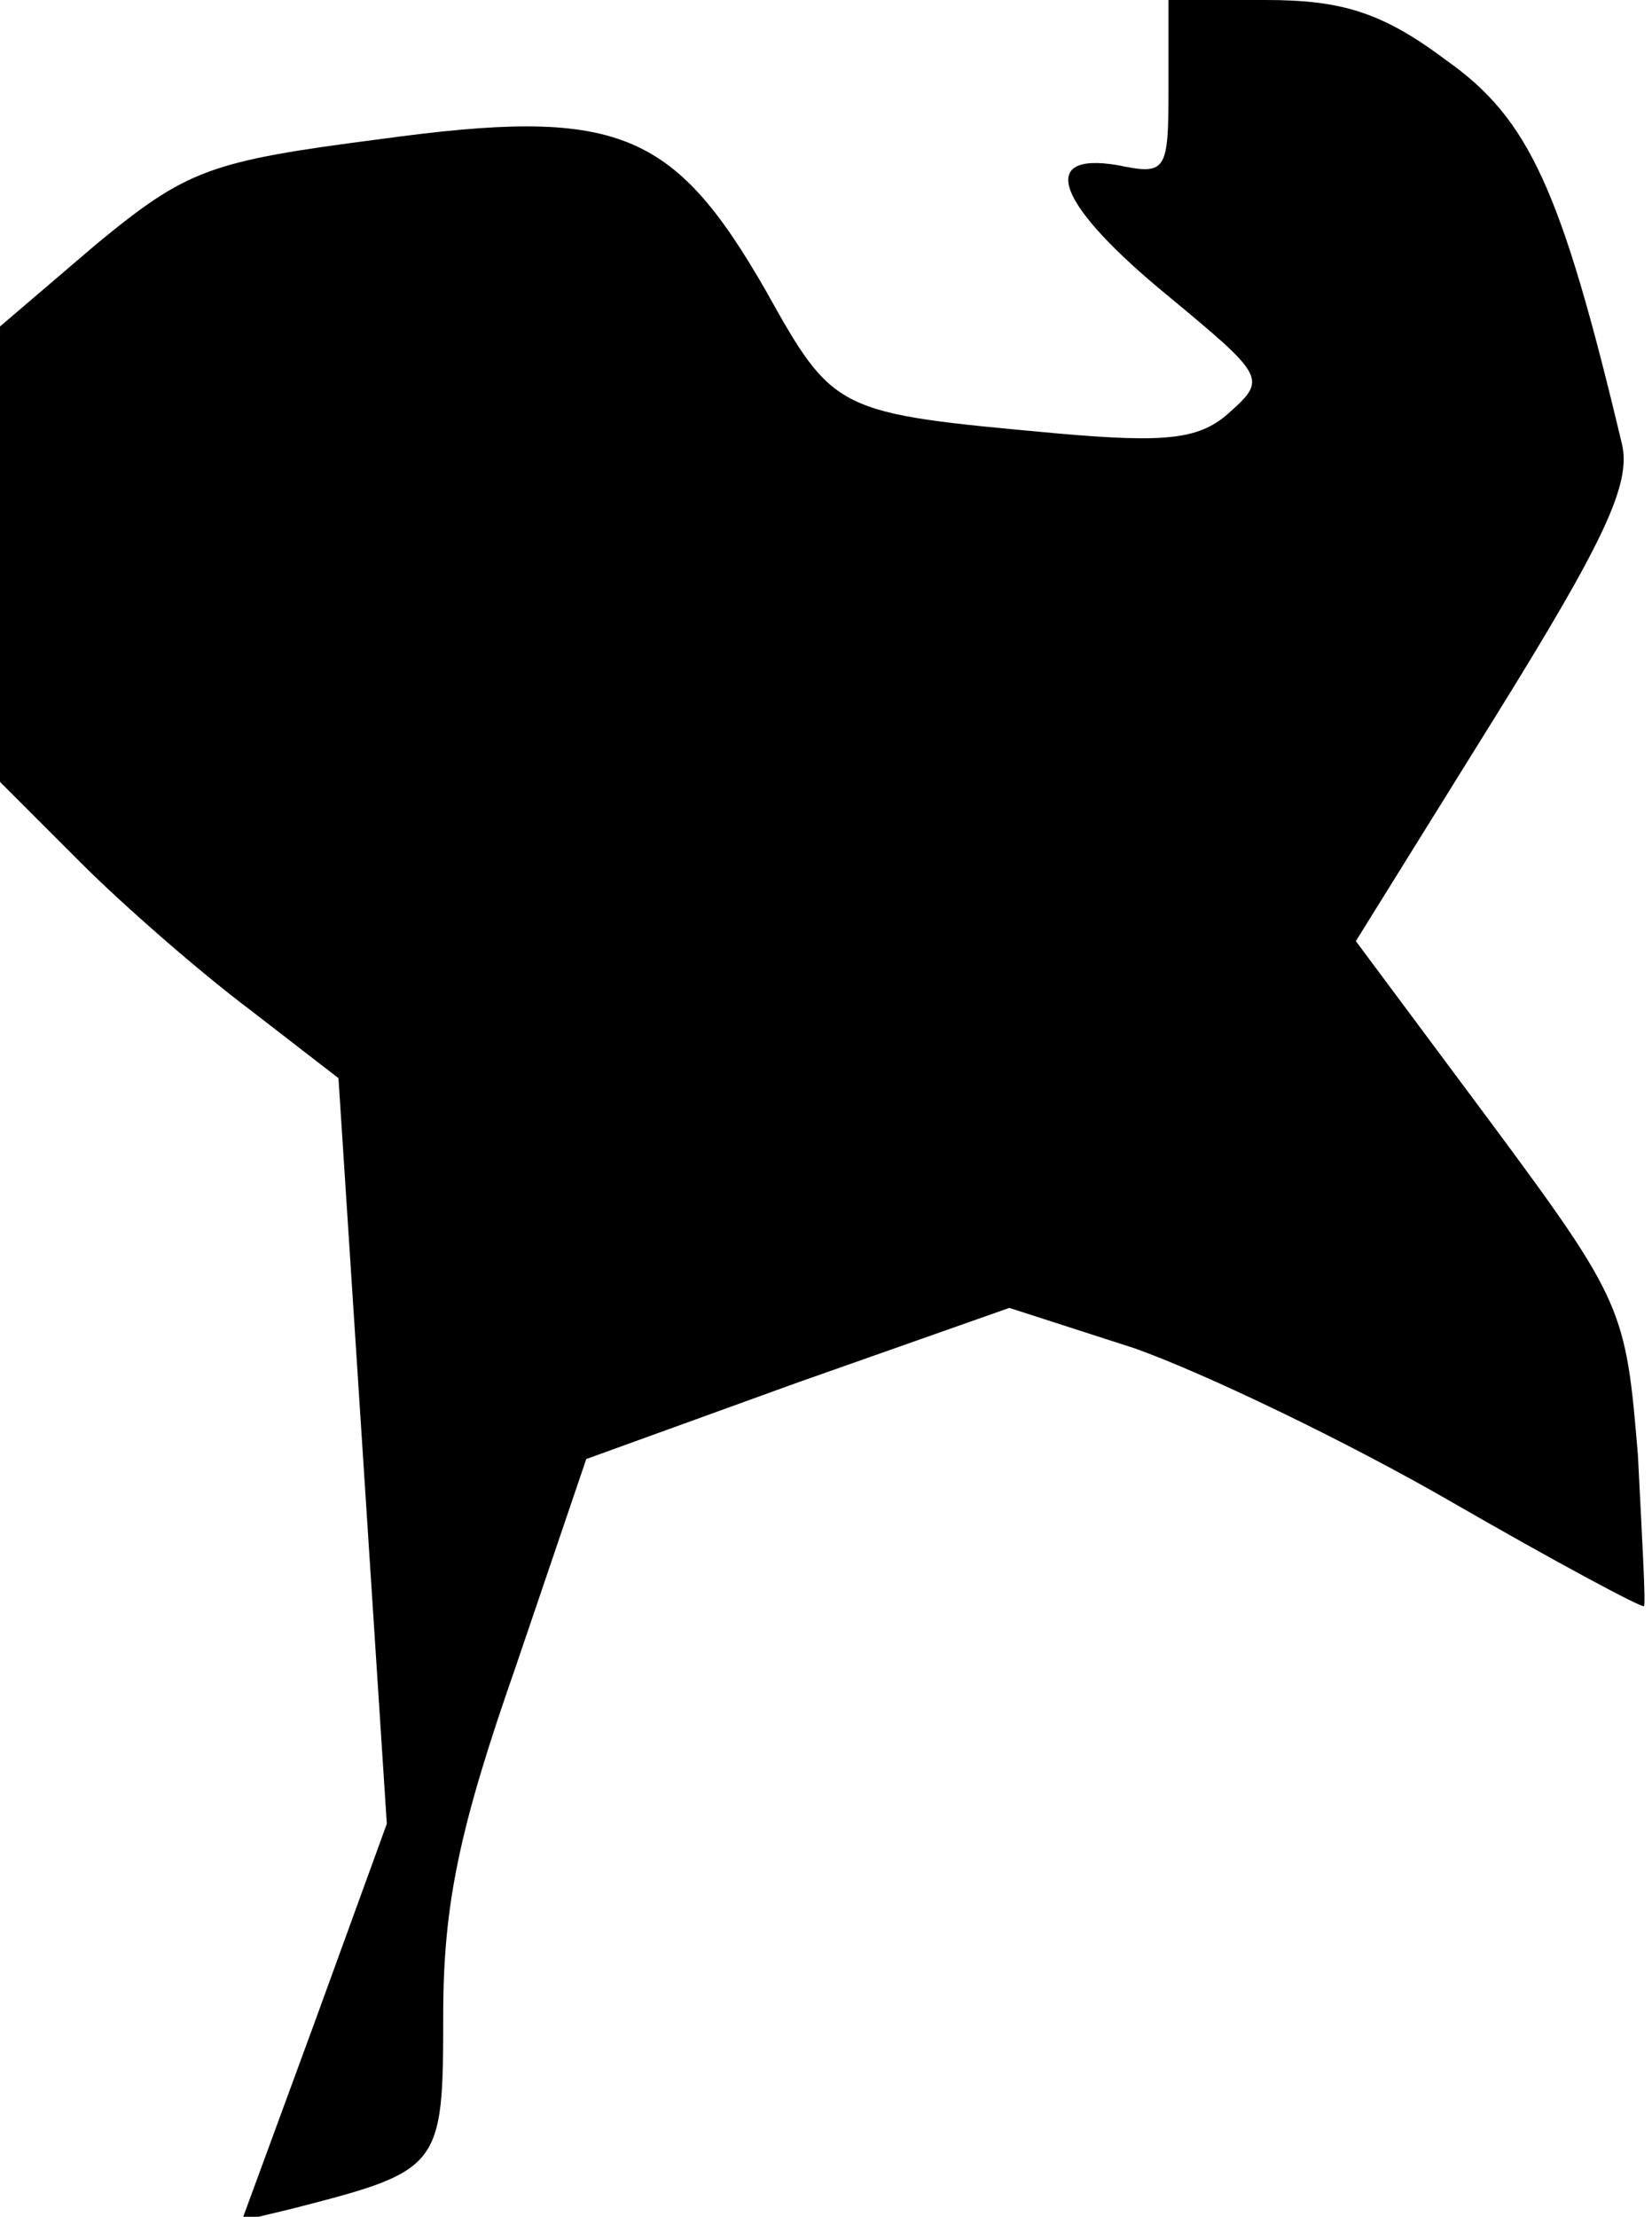 <?xml version="1.0" standalone="no"?>
<!DOCTYPE svg PUBLIC "-//W3C//DTD SVG 20010904//EN"
 "http://www.w3.org/TR/2001/REC-SVG-20010904/DTD/svg10.dtd">
<svg version="1.0" xmlns="http://www.w3.org/2000/svg"
 width="82pt" height="110pt" viewBox="0 0 82 110"
 preserveAspectRatio="xMidYMid meet">
<g transform="translate(0,110) scale(0.1,-0.1)"
fill="#000000" stroke="none">
<path fill="#000000" stroke="none" d="M580 1056 c0 -41 -1 -43 -25 -38 -41 7
-30 -20 25 -65 47 -39 49 -41 31 -57 -15 -14 -31 -16 -87 -11 -109 10 -110 10
-144 71 -46 80 -74 91 -191 75 -85 -11 -96 -15 -141 -52 l-48 -41 0 -113 0
-113 40 -40 c22 -22 60 -55 84 -73 l44 -34 12 -185 12 -185 -36 -99 -36 -98
25 6 c74 19 75 20 75 96 0 55 8 93 36 173 l35 103 105 38 105 37 62 -20 c34
-12 105 -46 157 -76 52 -30 95 -53 96 -52 1 1 -1 35 -3 75 -6 72 -7 76 -73
165 l-67 90 69 111 c54 87 68 116 63 136 -30 126 -46 161 -87 190 -32 24 -52
30 -90 30 l-48 0 0 -44z"/>
</g>
</svg>
